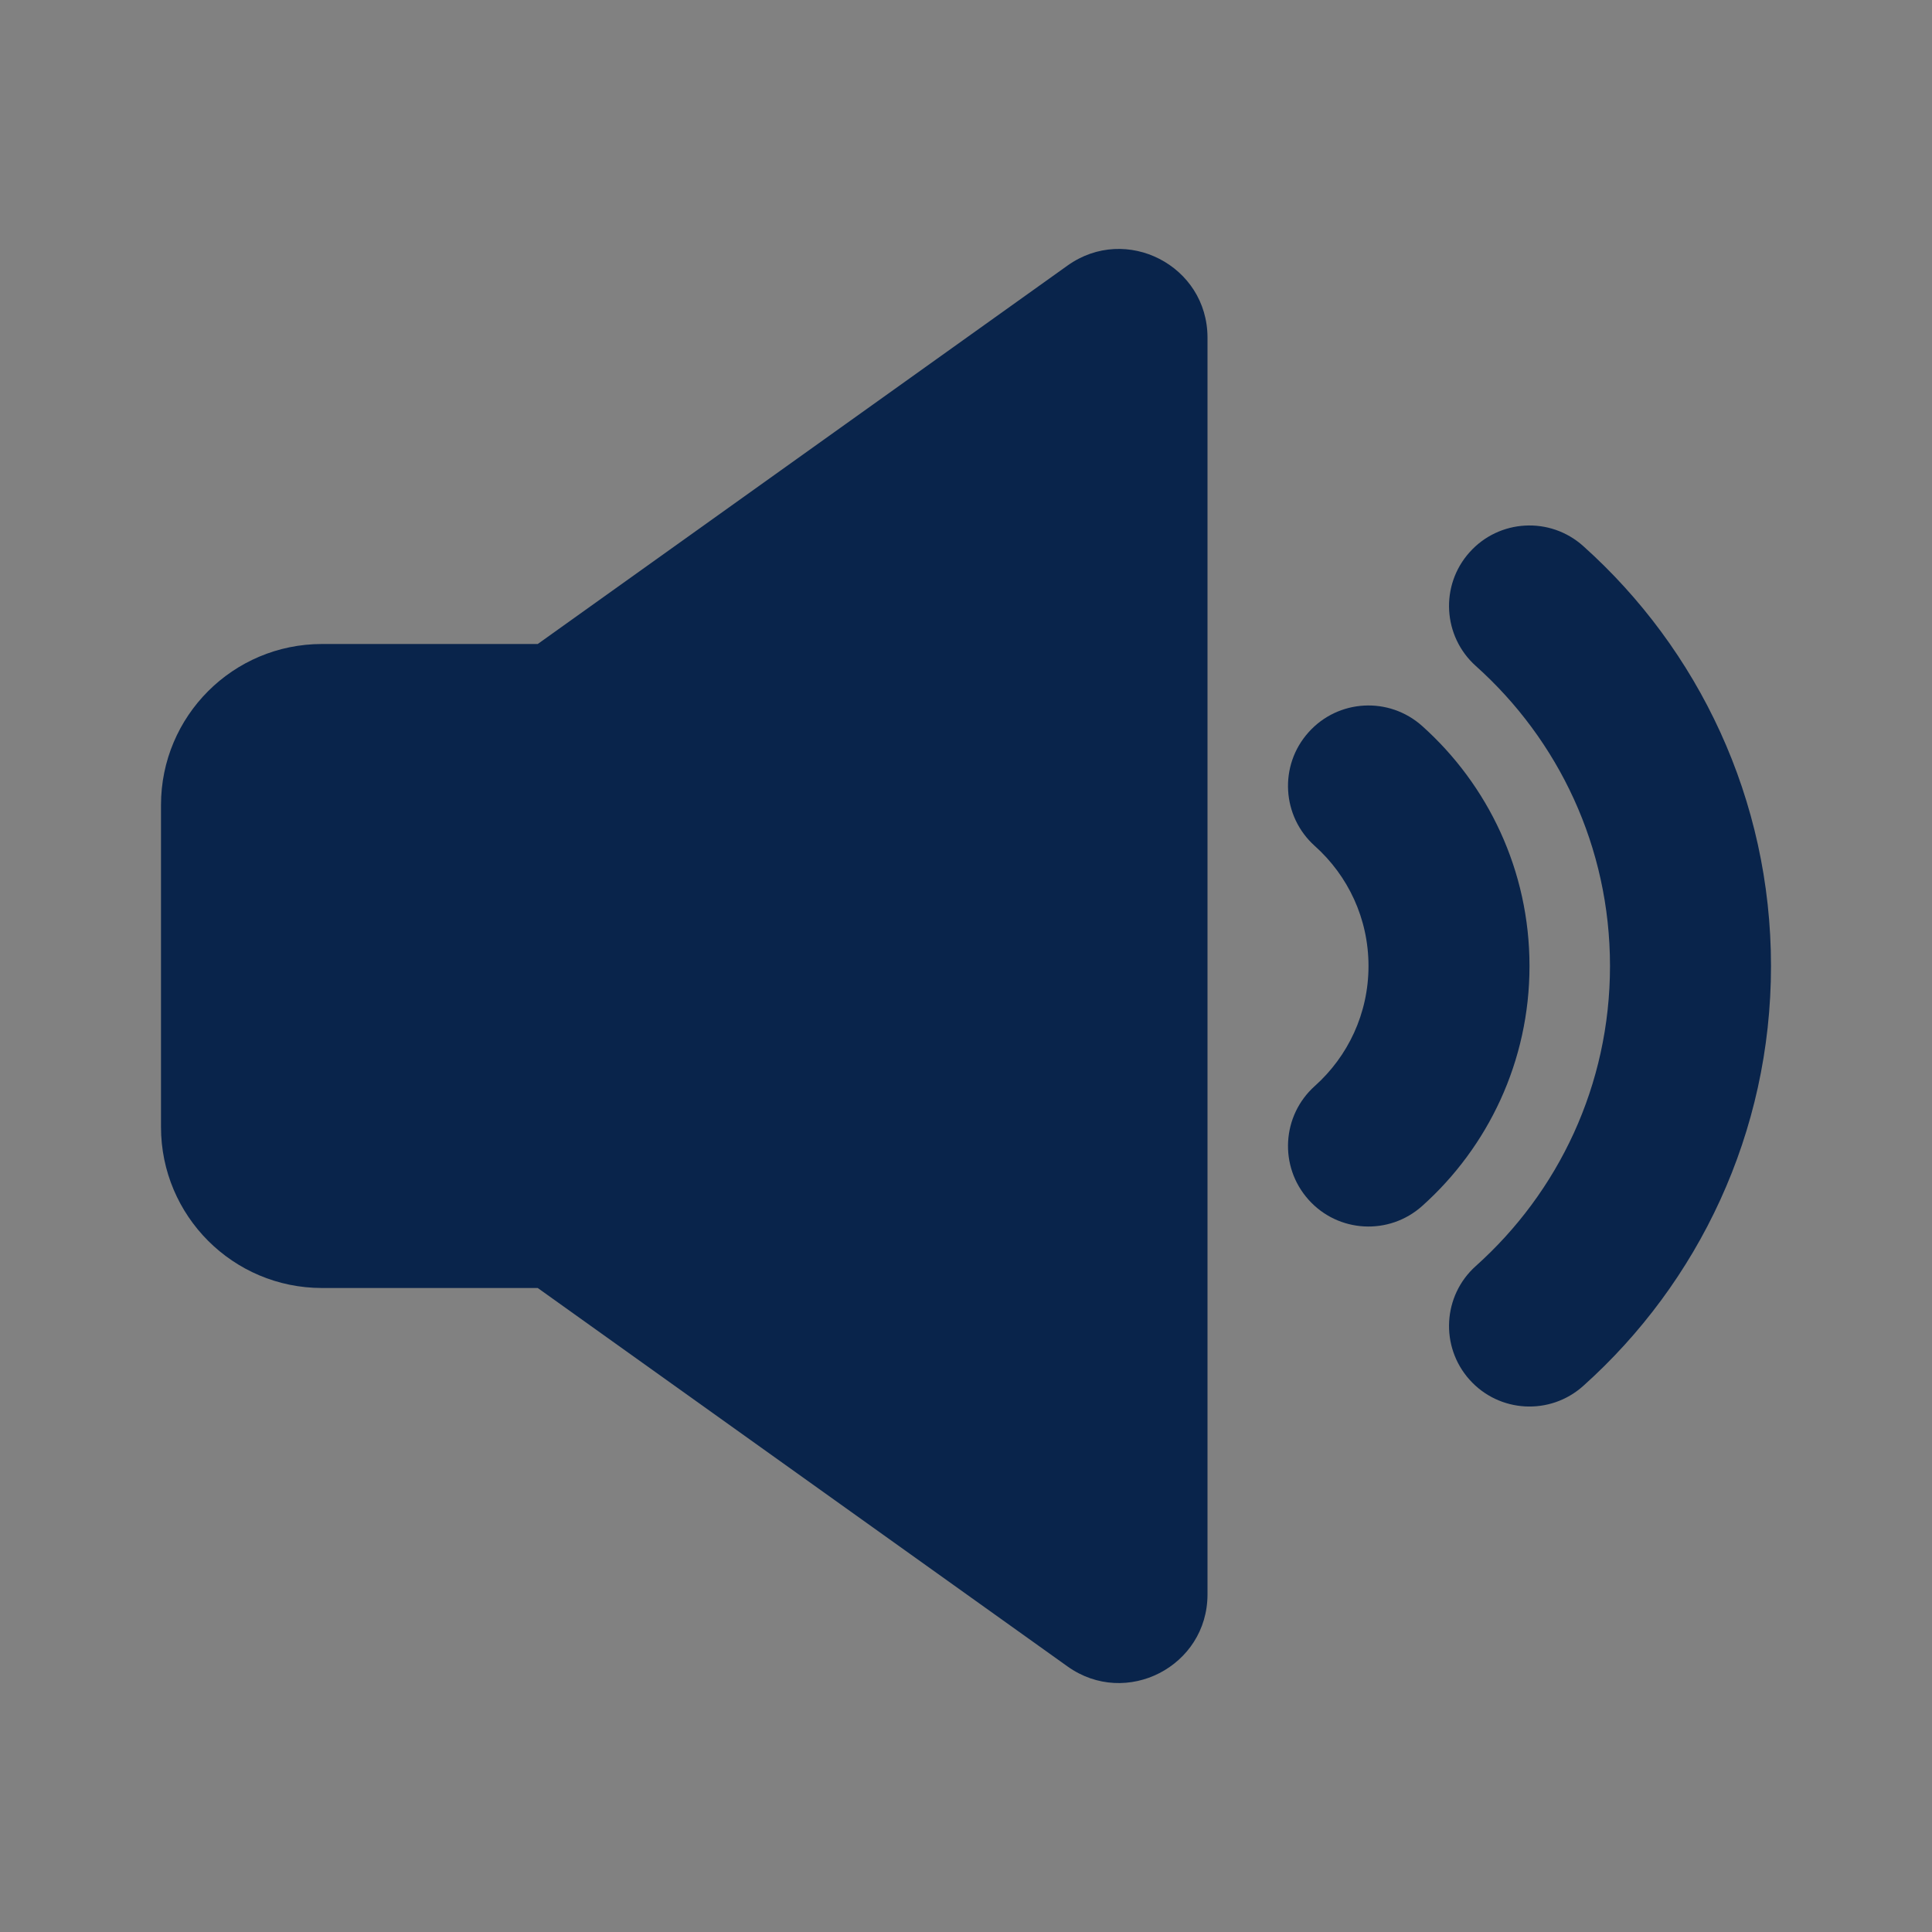 <svg width="24" height="24" viewBox="0 0 24 24" fill="none" xmlns="http://www.w3.org/2000/svg">
<rect x="0" y="0" width="24" height="24" fill="#808080" stroke="none"/>
<rect width="24" height="24" fill="white" fill-opacity="0.01"/>
<path d="M15 4.194C15 3.3 13.989 2.779 13.261 3.299L6.68 8H4C2.895 8 2 8.895 2 10V14C2 15.104 2.895 16 4 16H6.68L13.261 20.701C13.989 21.221 15 20.7 15 19.806V4.194Z" fill="#09244B"/>
<path d="M18.255 6.861C18.623 6.449 19.255 6.414 19.667 6.783C21.097 8.063 22 9.927 22 12C22 14.073 21.097 15.937 19.667 17.217C19.255 17.586 18.623 17.551 18.255 17.139C17.887 16.727 17.922 16.095 18.333 15.727C19.358 14.81 20 13.481 20 12C20 10.519 19.358 9.19 18.333 8.273C17.922 7.904 17.887 7.272 18.255 6.861Z" fill="#09244B"/>
<path d="M16.255 9.097C16.623 8.685 17.255 8.65 17.667 9.019C18.484 9.75 19 10.815 19 12C19 13.185 18.484 14.25 17.667 14.981C17.255 15.35 16.623 15.315 16.255 14.903C15.886 14.491 15.922 13.859 16.333 13.491C16.744 13.123 17 12.592 17 12C17 11.408 16.744 10.877 16.333 10.509C15.922 10.141 15.886 9.508 16.255 9.097Z" fill="#09244B"/>
</svg>
